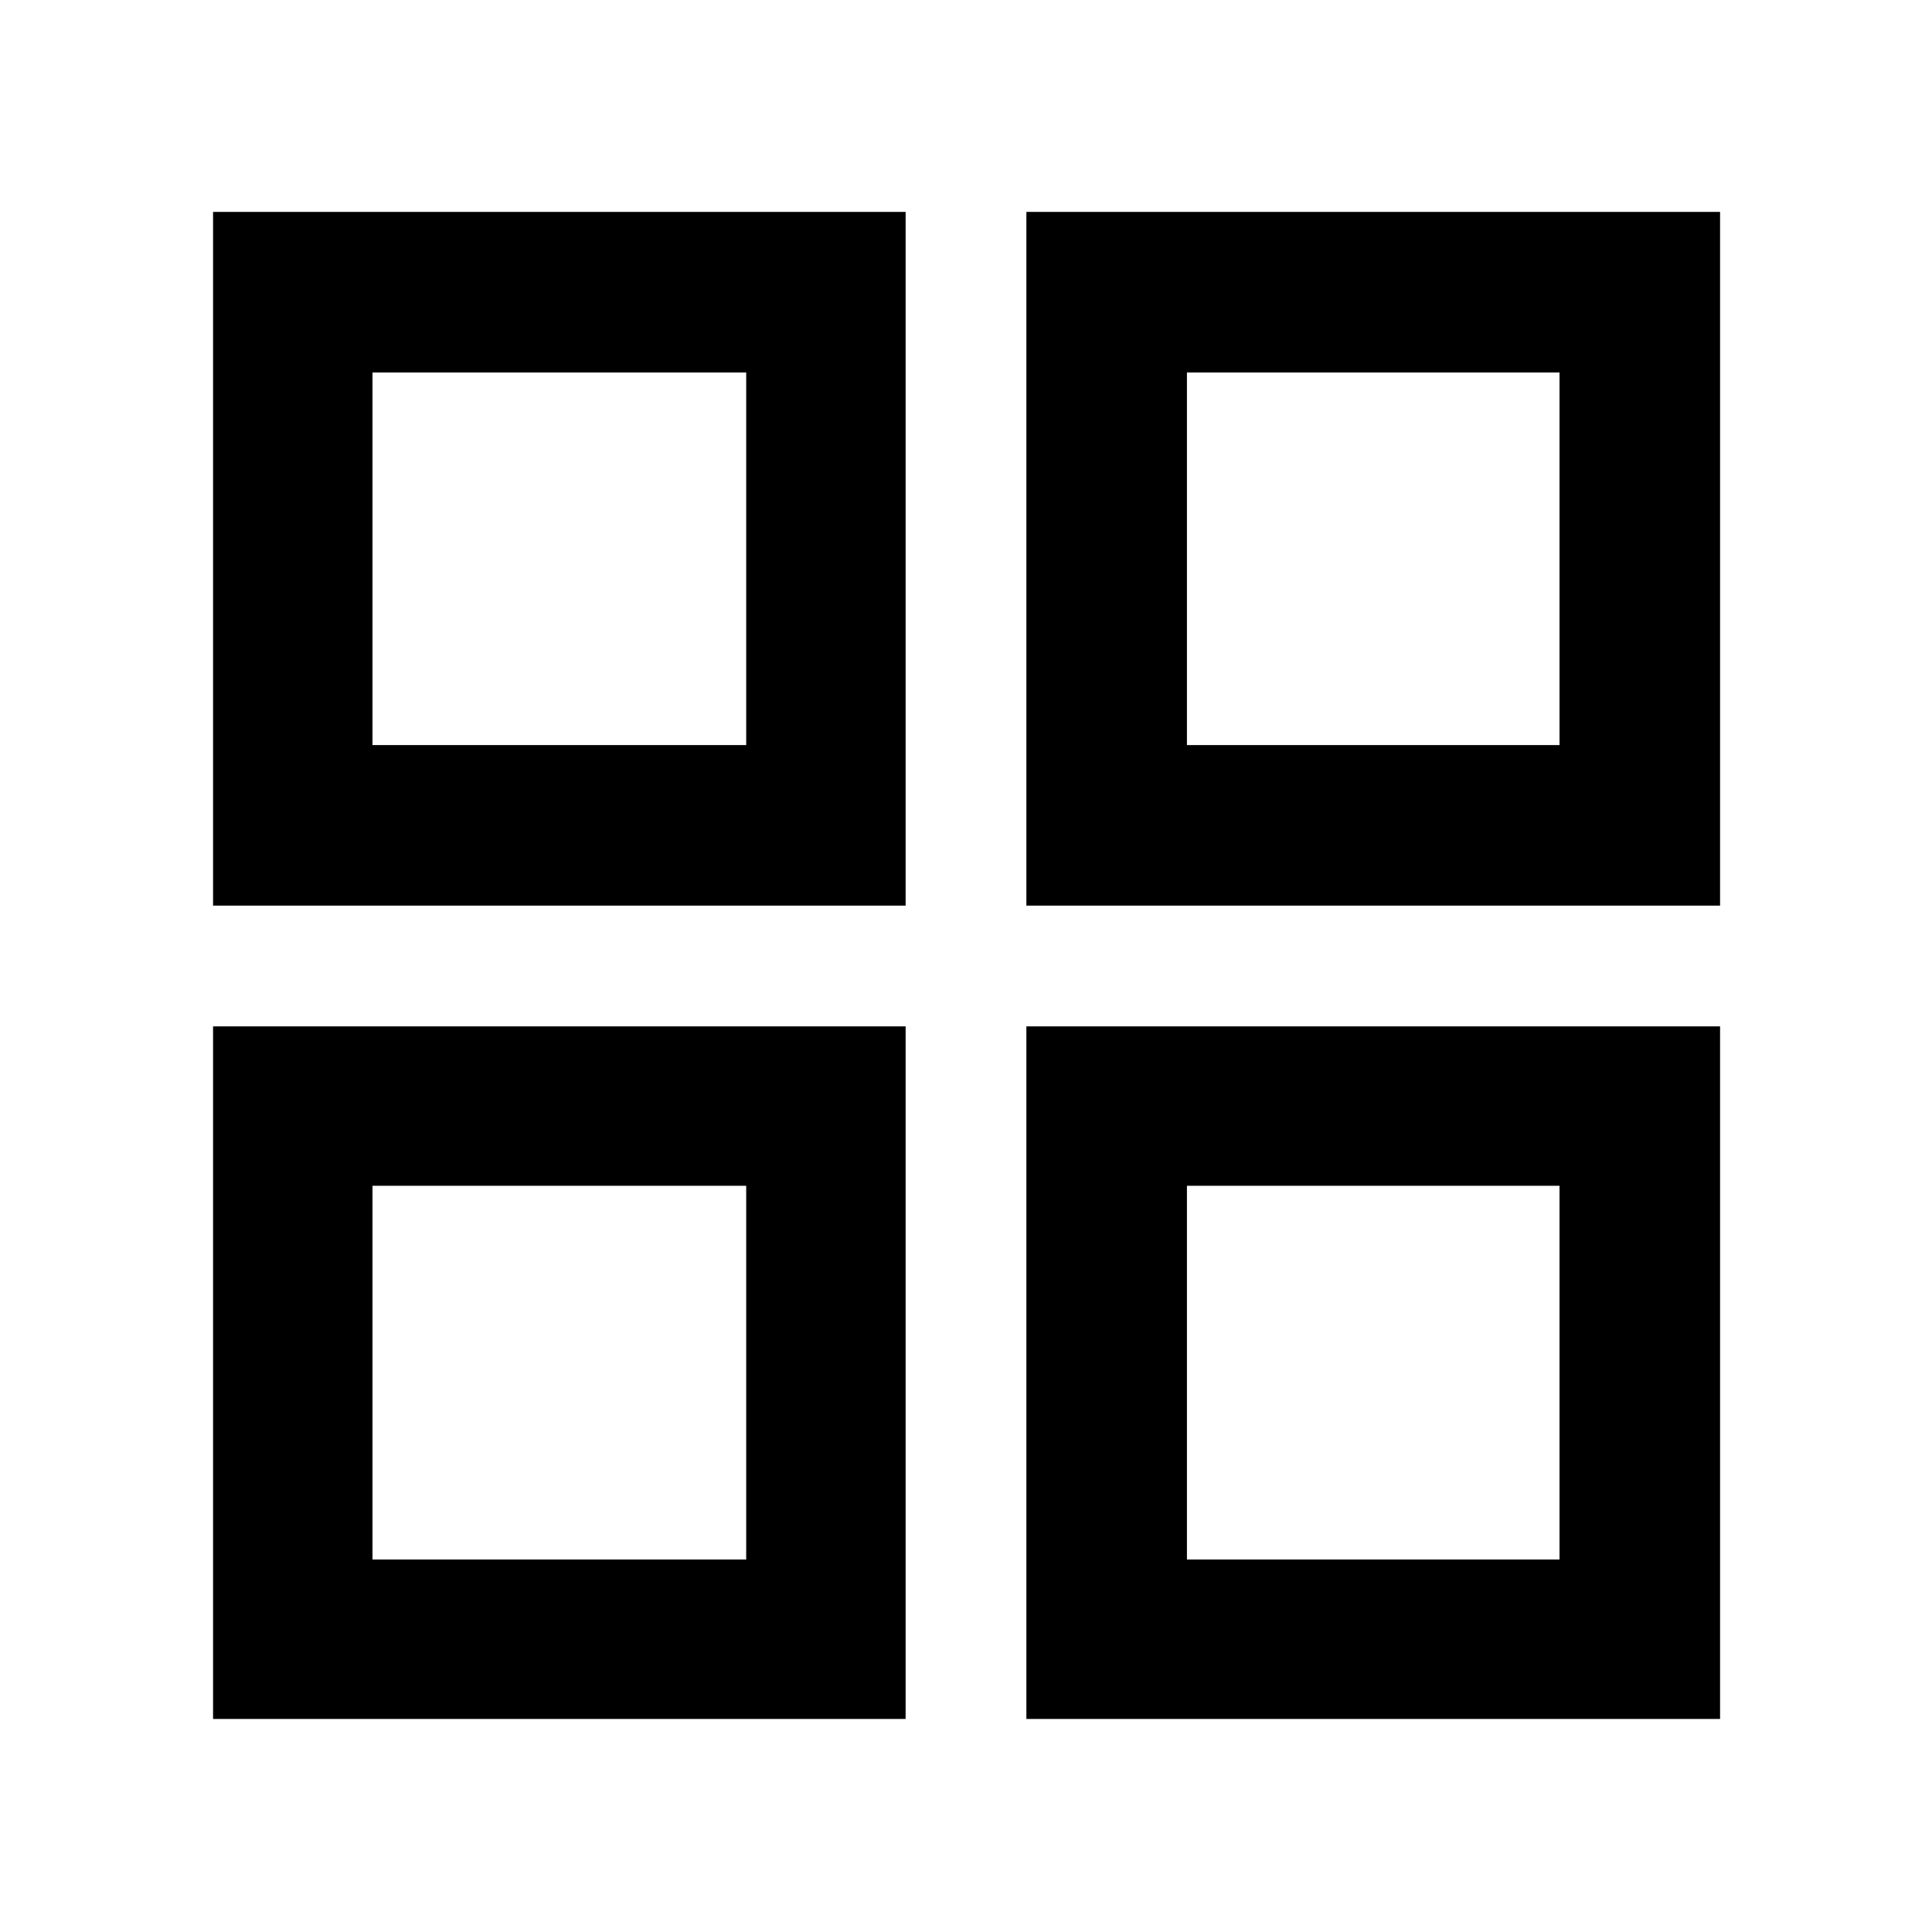 <svg xmlns="http://www.w3.org/2000/svg" width="48" height="48" viewBox="0 96 960 960"><path d="M105.869 546V201.304H450V546H105.869Zm0 404.131V606H450v344.131H105.869ZM510 546V201.304h344.696V546H510Zm0 404.131V606h344.696v344.131H510ZM185.087 466.216h185.695V281.087H185.087v185.129Zm404.697 0h185.129V281.087H589.784v185.129Zm0 404.697h185.129V685.218H589.784v185.695Zm-404.697 0h185.695V685.218H185.087v185.695Zm404.697-404.697Zm0 219.002Zm-219.002 0Zm0-219.002Z"/></svg>